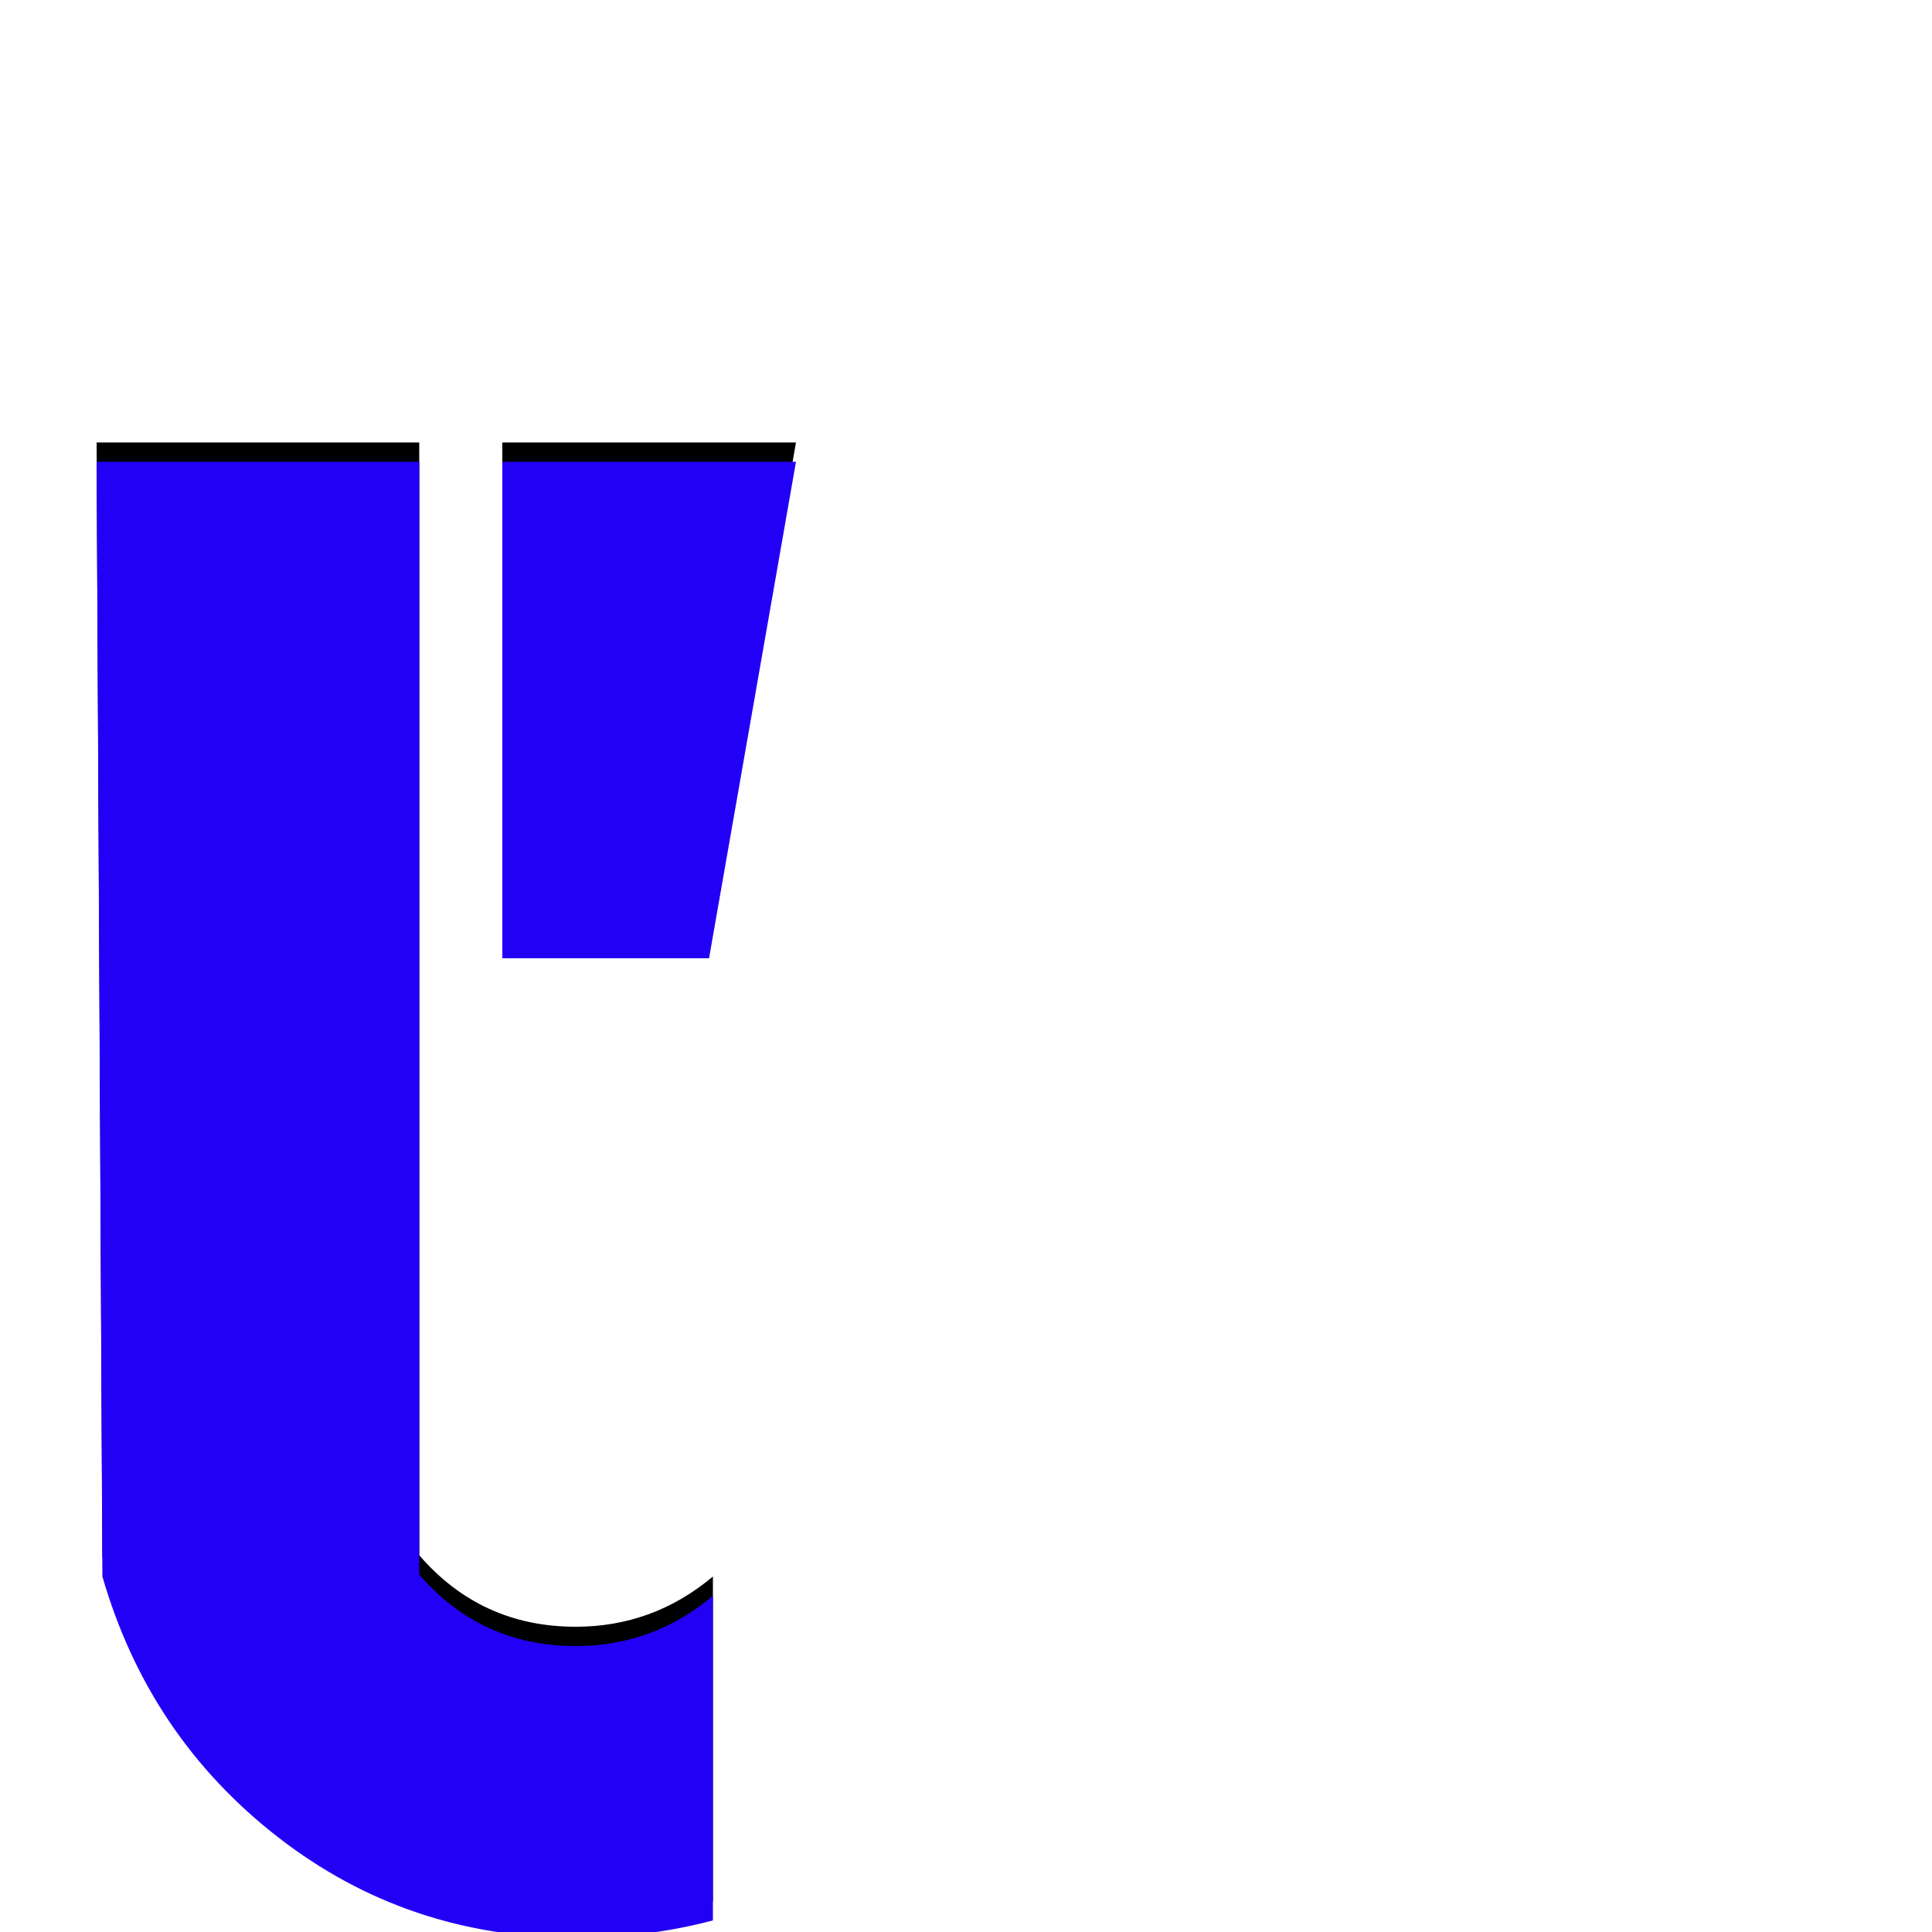 <svg xmlns="http://www.w3.org/2000/svg" viewBox="0 -1000 1000 1000">
	<path fill="#000000" d="M260 -514V-771H412L367 -514ZM369 -16Q335 -7 298 -7Q211 -7 144 -59Q77 -111 53 -194L50 -771H217V-195Q249 -158 298 -158Q338 -158 369 -184Z"/>
	<path fill="#2200f5" d="M260 -504V-761H412L367 -504ZM369 -6Q335 3 298 3Q211 3 144 -49Q77 -101 53 -184L50 -761H217V-185Q249 -148 298 -148Q338 -148 369 -174Z"/>
</svg>